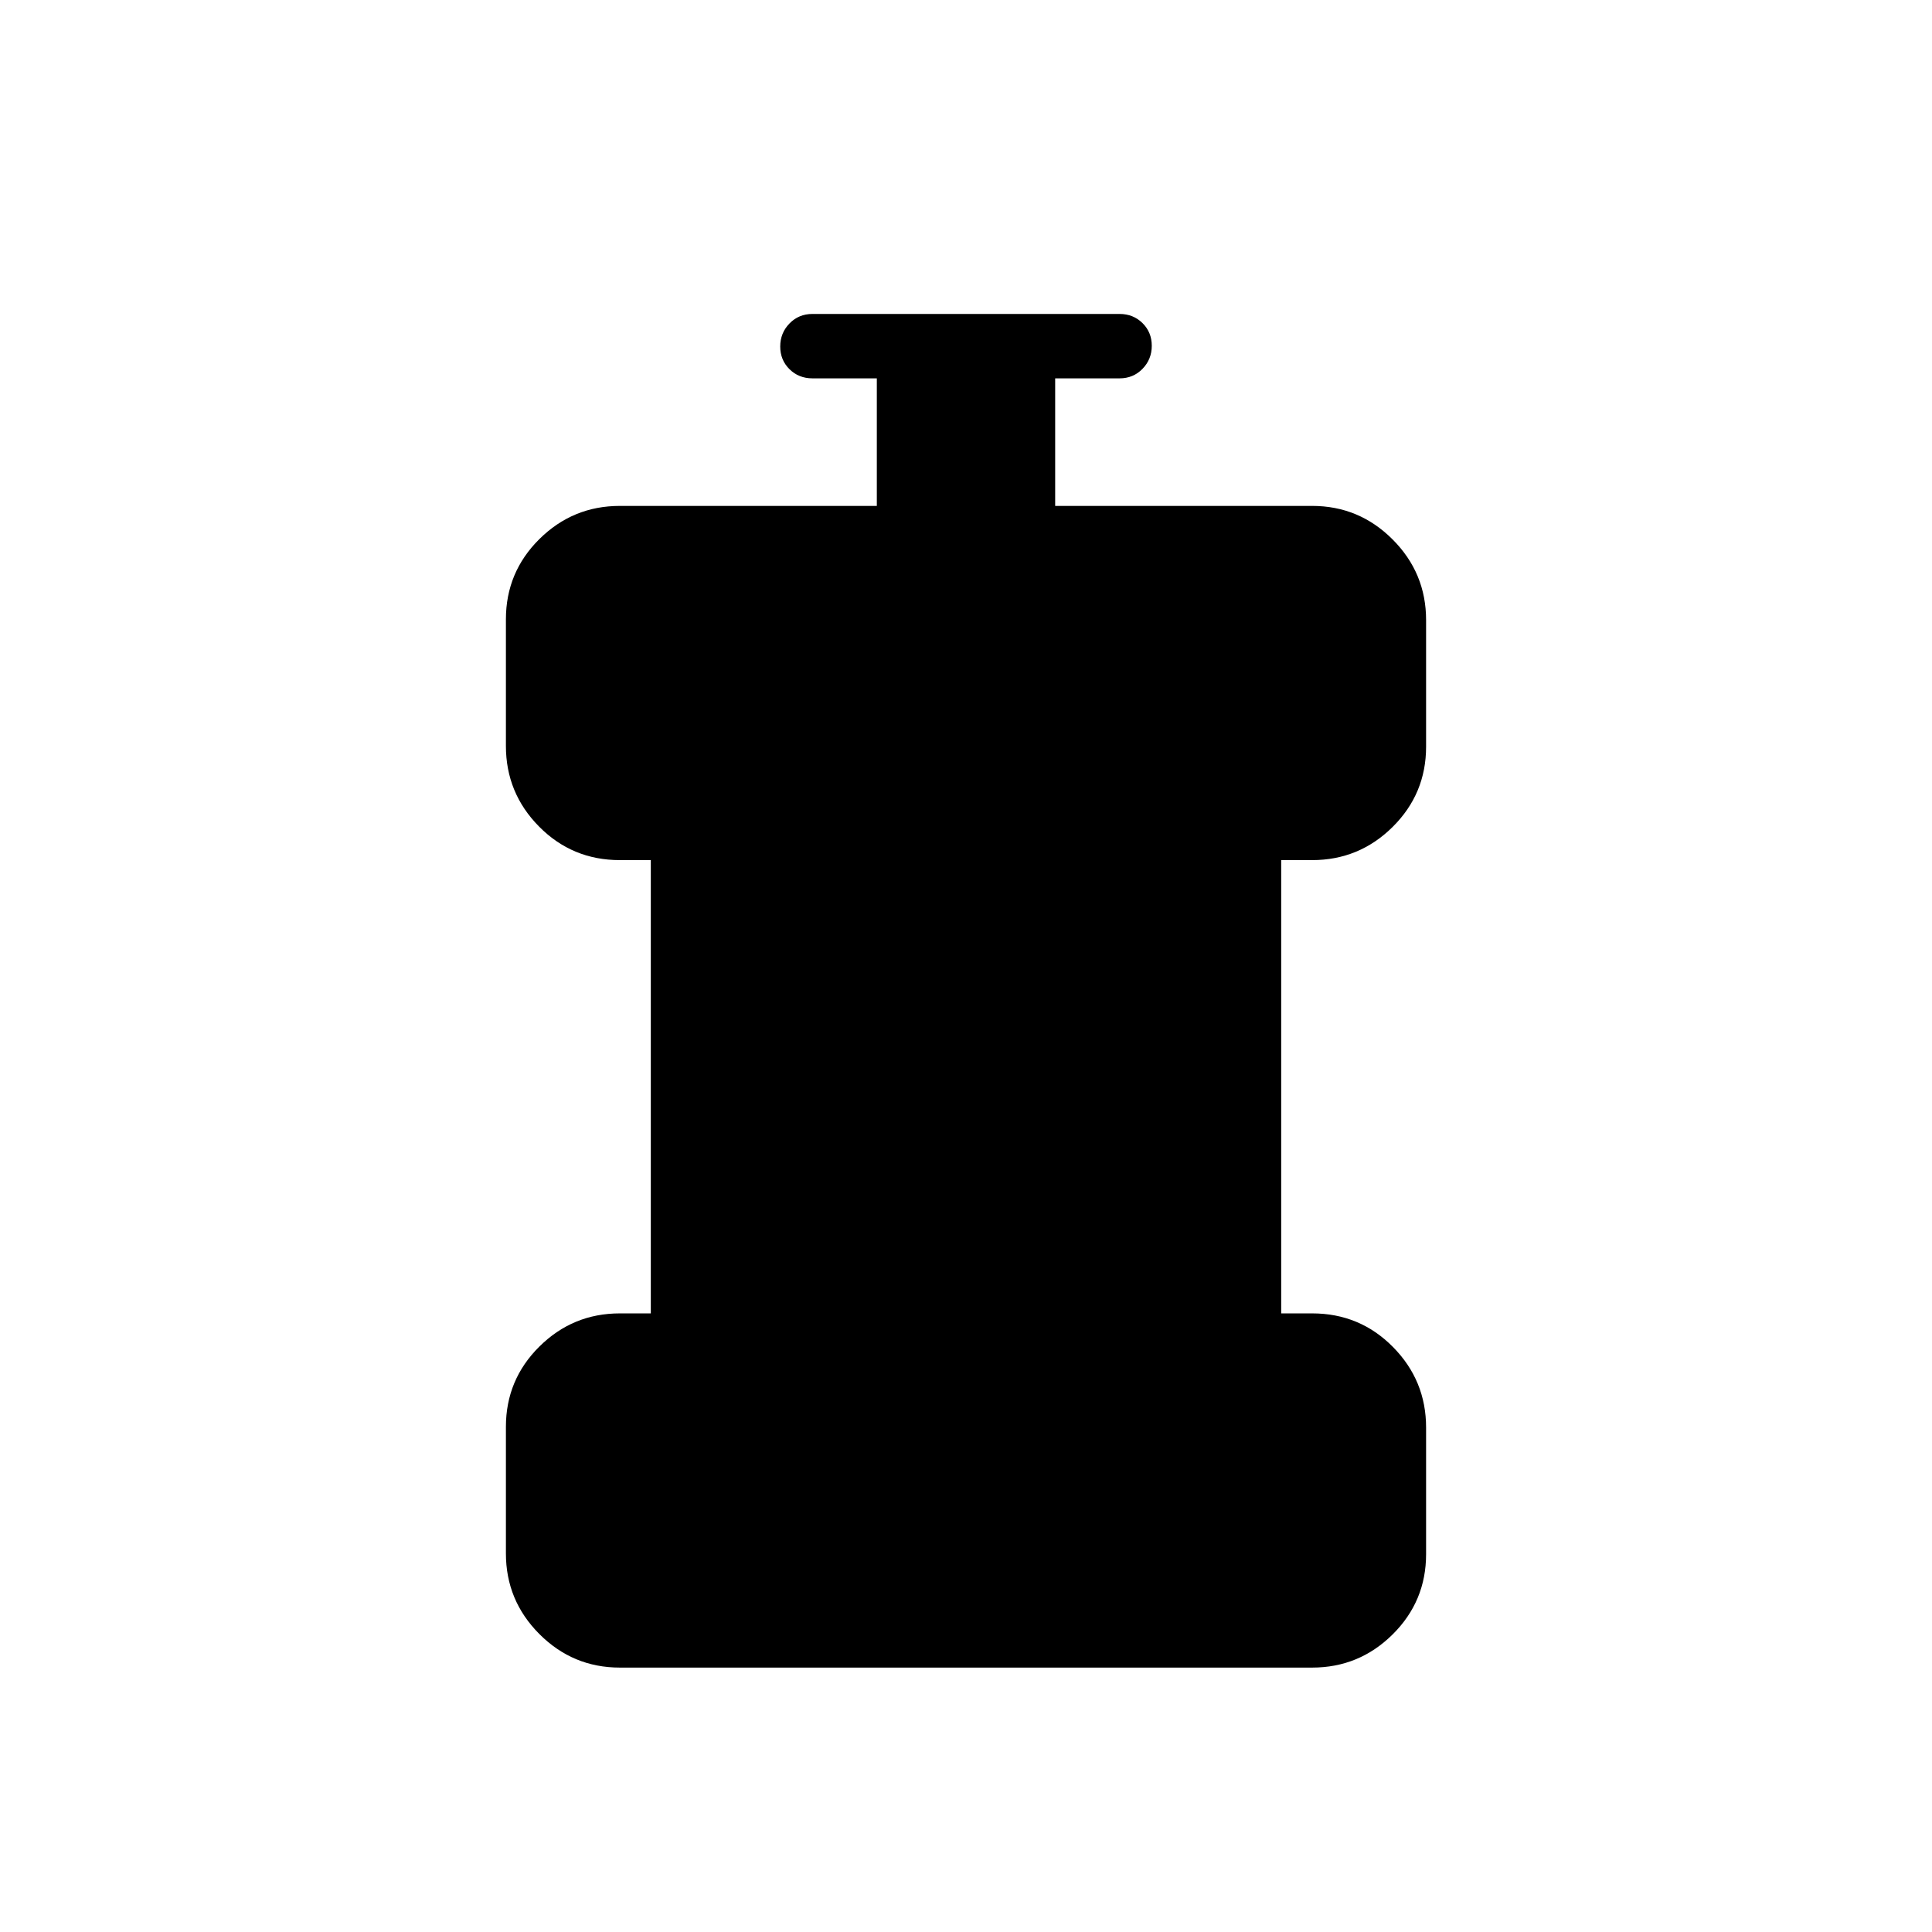 <svg xmlns="http://www.w3.org/2000/svg" height="20" viewBox="0 96 960 960" width="20"><path d="M308 924.616q-23.354 0-39.985-16.668-16.631-16.667-16.631-40.072v-62.894q0-23.405 16.631-39.886T308 748.615h15.384v-225.23H308q-23.654 0-40.135-16.668-16.481-16.667-16.481-40.072v-62.894q0-23.405 16.631-39.886T308 347.384h127.692V284h-32q-6.8 0-11.4-4.547-4.6-4.548-4.6-11.27 0-6.722 4.6-11.453 4.6-4.73 11.4-4.73h152.616q6.8 0 11.4 4.547 4.6 4.547 4.6 11.269t-4.6 11.453q-4.6 4.731-11.4 4.731h-32v63.384H652q23.354 0 39.985 16.668 16.631 16.667 16.631 40.072v62.894q0 23.405-16.631 39.886T652 523.385h-15.384v225.23H652q23.654 0 40.135 16.668 16.481 16.667 16.481 40.072v62.894q0 23.405-16.631 39.886T652 924.616H308Z"/></svg>
